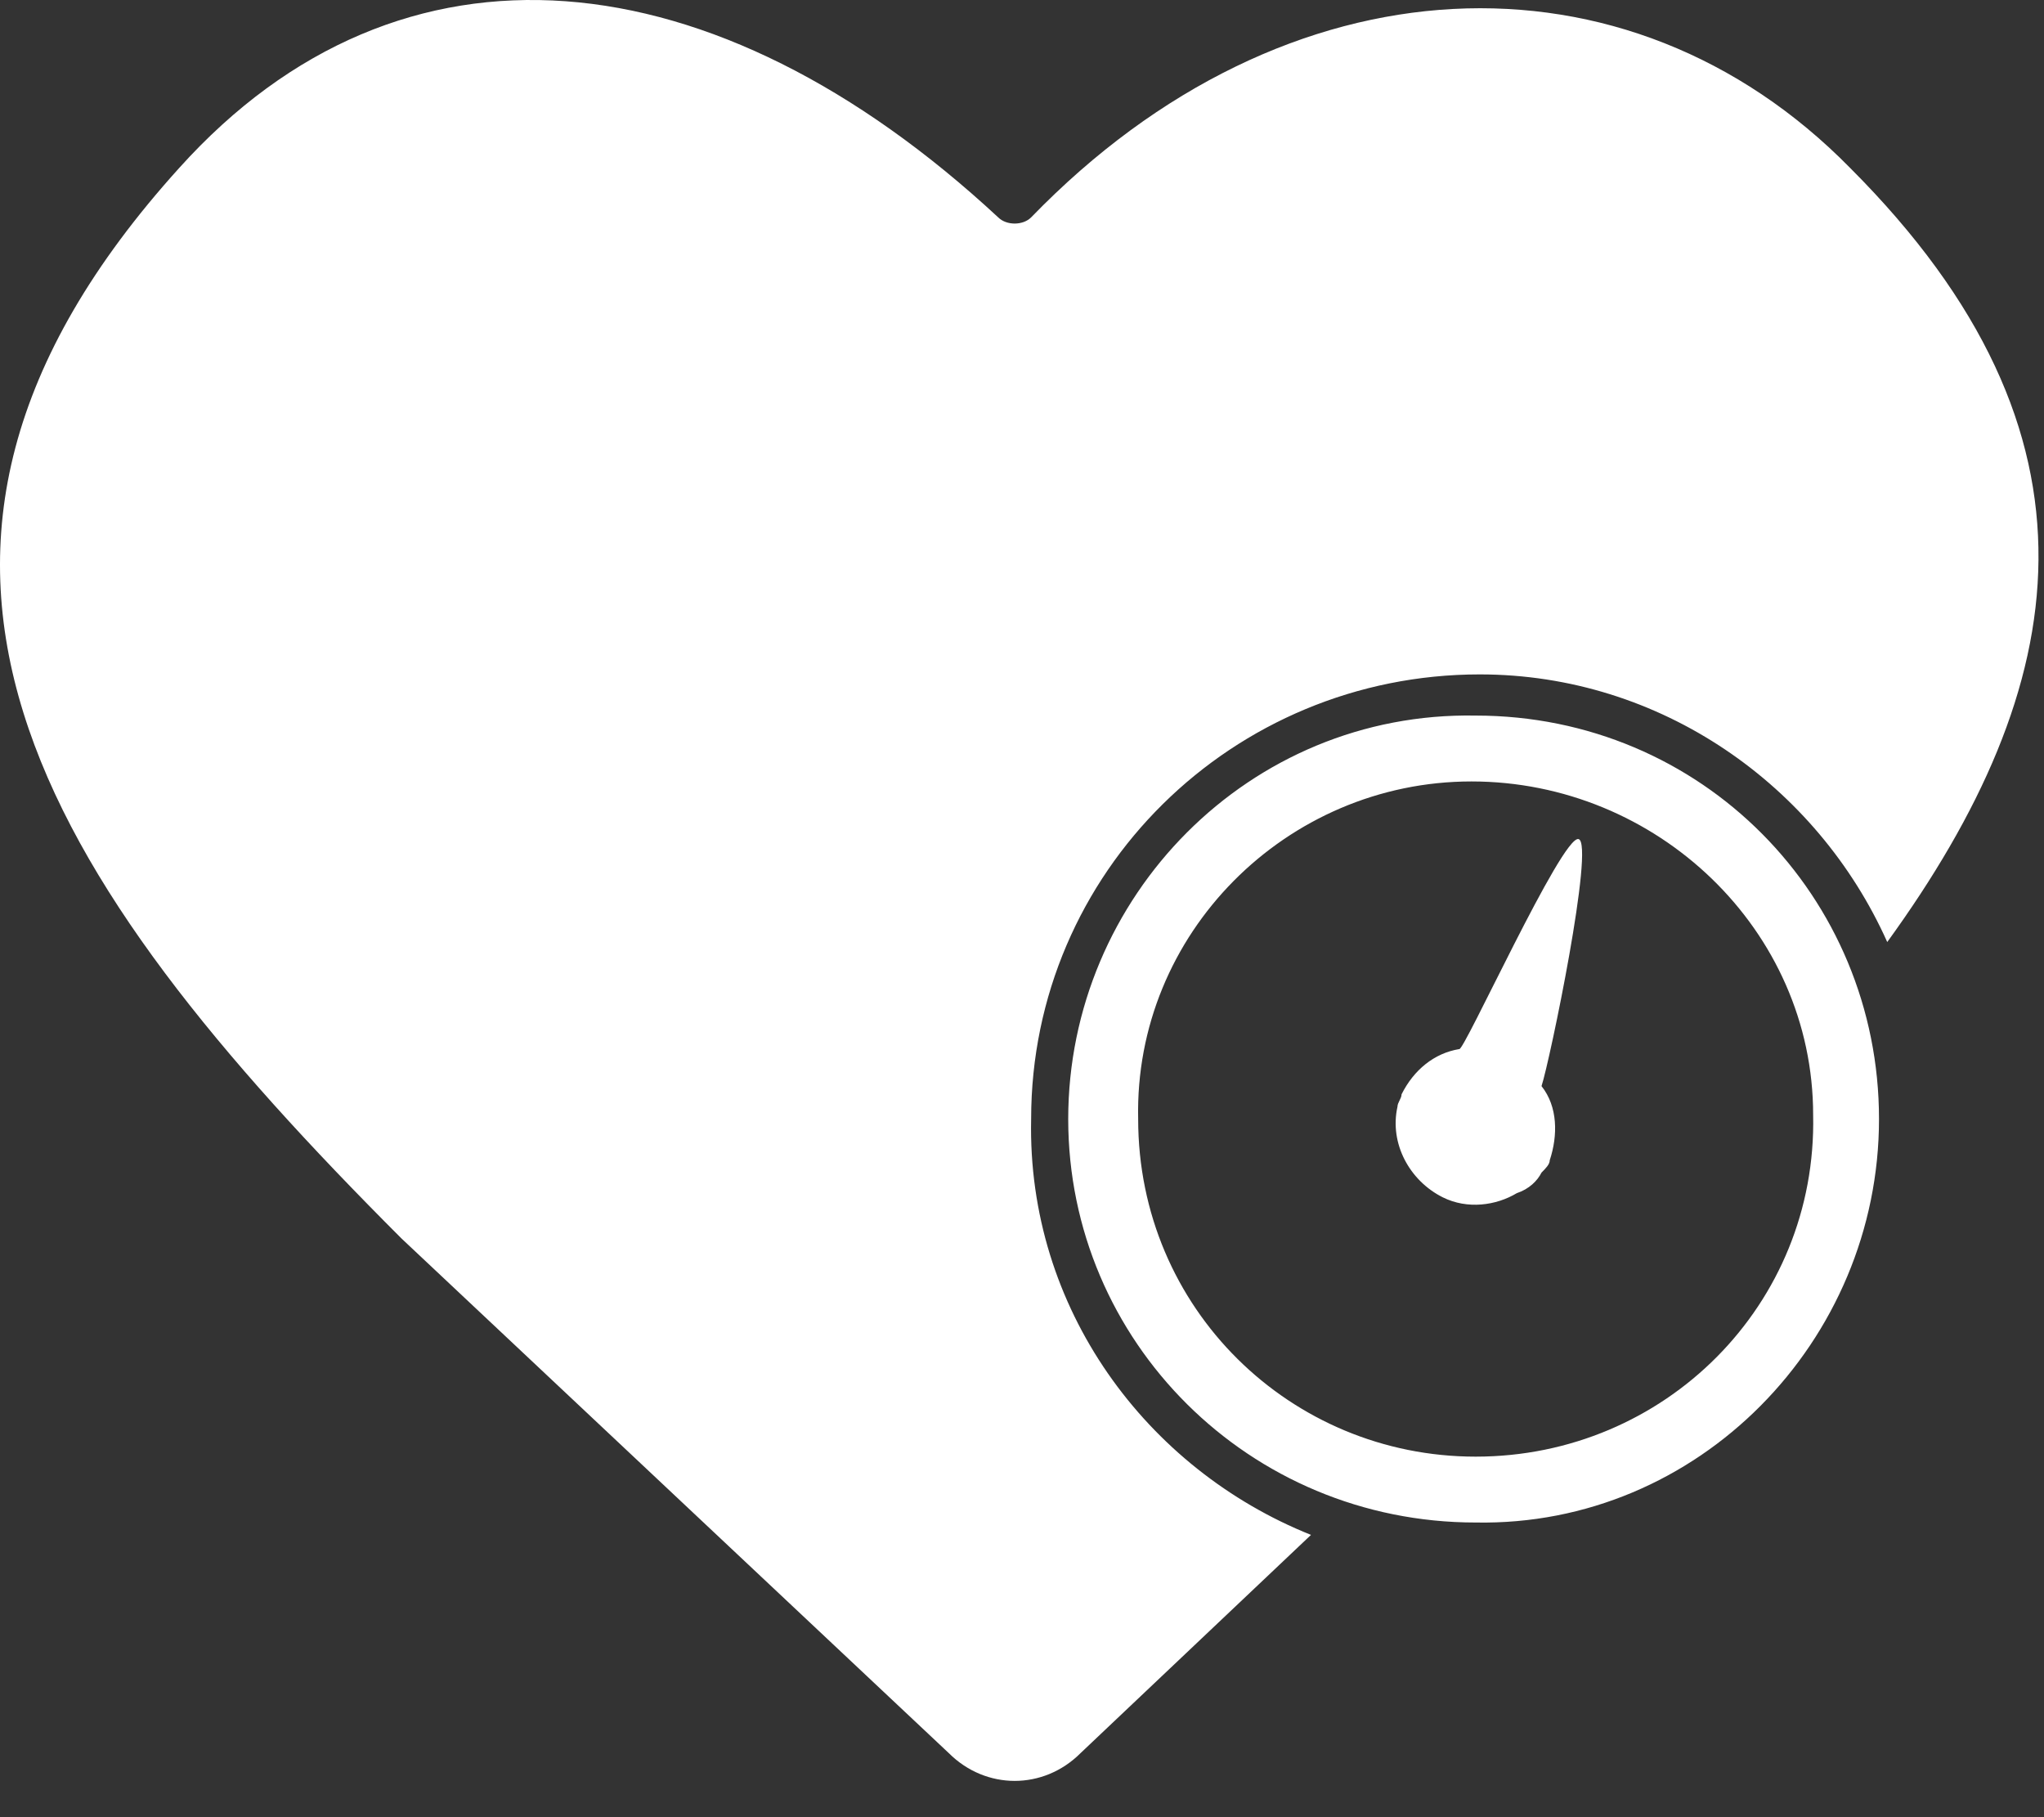 <svg width="36" height="32" viewBox="0 0 36 32" fill="none" xmlns="http://www.w3.org/2000/svg">
<rect x="0" y="0" width="36" height="32" fill="#333333" stroke="none"/>
<path d="M23.09 27.029L19.031 30.872C18.379 31.524 17.364 31.524 16.711 30.872L7.071 21.809C0.692 15.429 -3.005 9.773 3.156 2.958C7.071 -1.392 12.58 -0.812 17.581 3.828C17.726 3.973 18.016 3.973 18.161 3.828C22.655 -0.812 28.672 -1.029 32.586 2.958C37.298 7.671 36.501 12.094 33.239 16.589C32.006 13.834 29.252 11.876 26.062 11.876C21.713 11.876 18.161 15.356 18.161 19.706C18.089 23.041 20.191 25.869 23.09 27.029ZM33.094 19.706C33.094 23.621 29.904 26.884 25.99 26.811C22.003 26.811 18.814 23.621 18.814 19.706C18.814 15.791 22.003 12.528 25.99 12.601C29.977 12.601 33.094 15.791 33.094 19.706ZM20.046 19.706C20.046 23.041 22.728 25.651 25.99 25.651C29.324 25.651 32.006 22.969 31.934 19.634C31.934 16.371 29.179 13.761 25.917 13.761C22.655 13.761 19.973 16.444 20.046 19.706ZM27.802 14.776C28.092 14.849 27.295 18.691 27.15 19.126C27.439 19.489 27.439 19.996 27.295 20.431C27.295 20.504 27.222 20.576 27.15 20.649C27.077 20.794 26.932 20.939 26.715 21.011C26.352 21.229 25.845 21.301 25.41 21.084C24.83 20.794 24.468 20.141 24.613 19.489C24.613 19.416 24.685 19.344 24.685 19.271C24.902 18.836 25.265 18.546 25.7 18.474C25.772 18.546 27.512 14.704 27.802 14.776Z" fill="white"/>
</svg>
